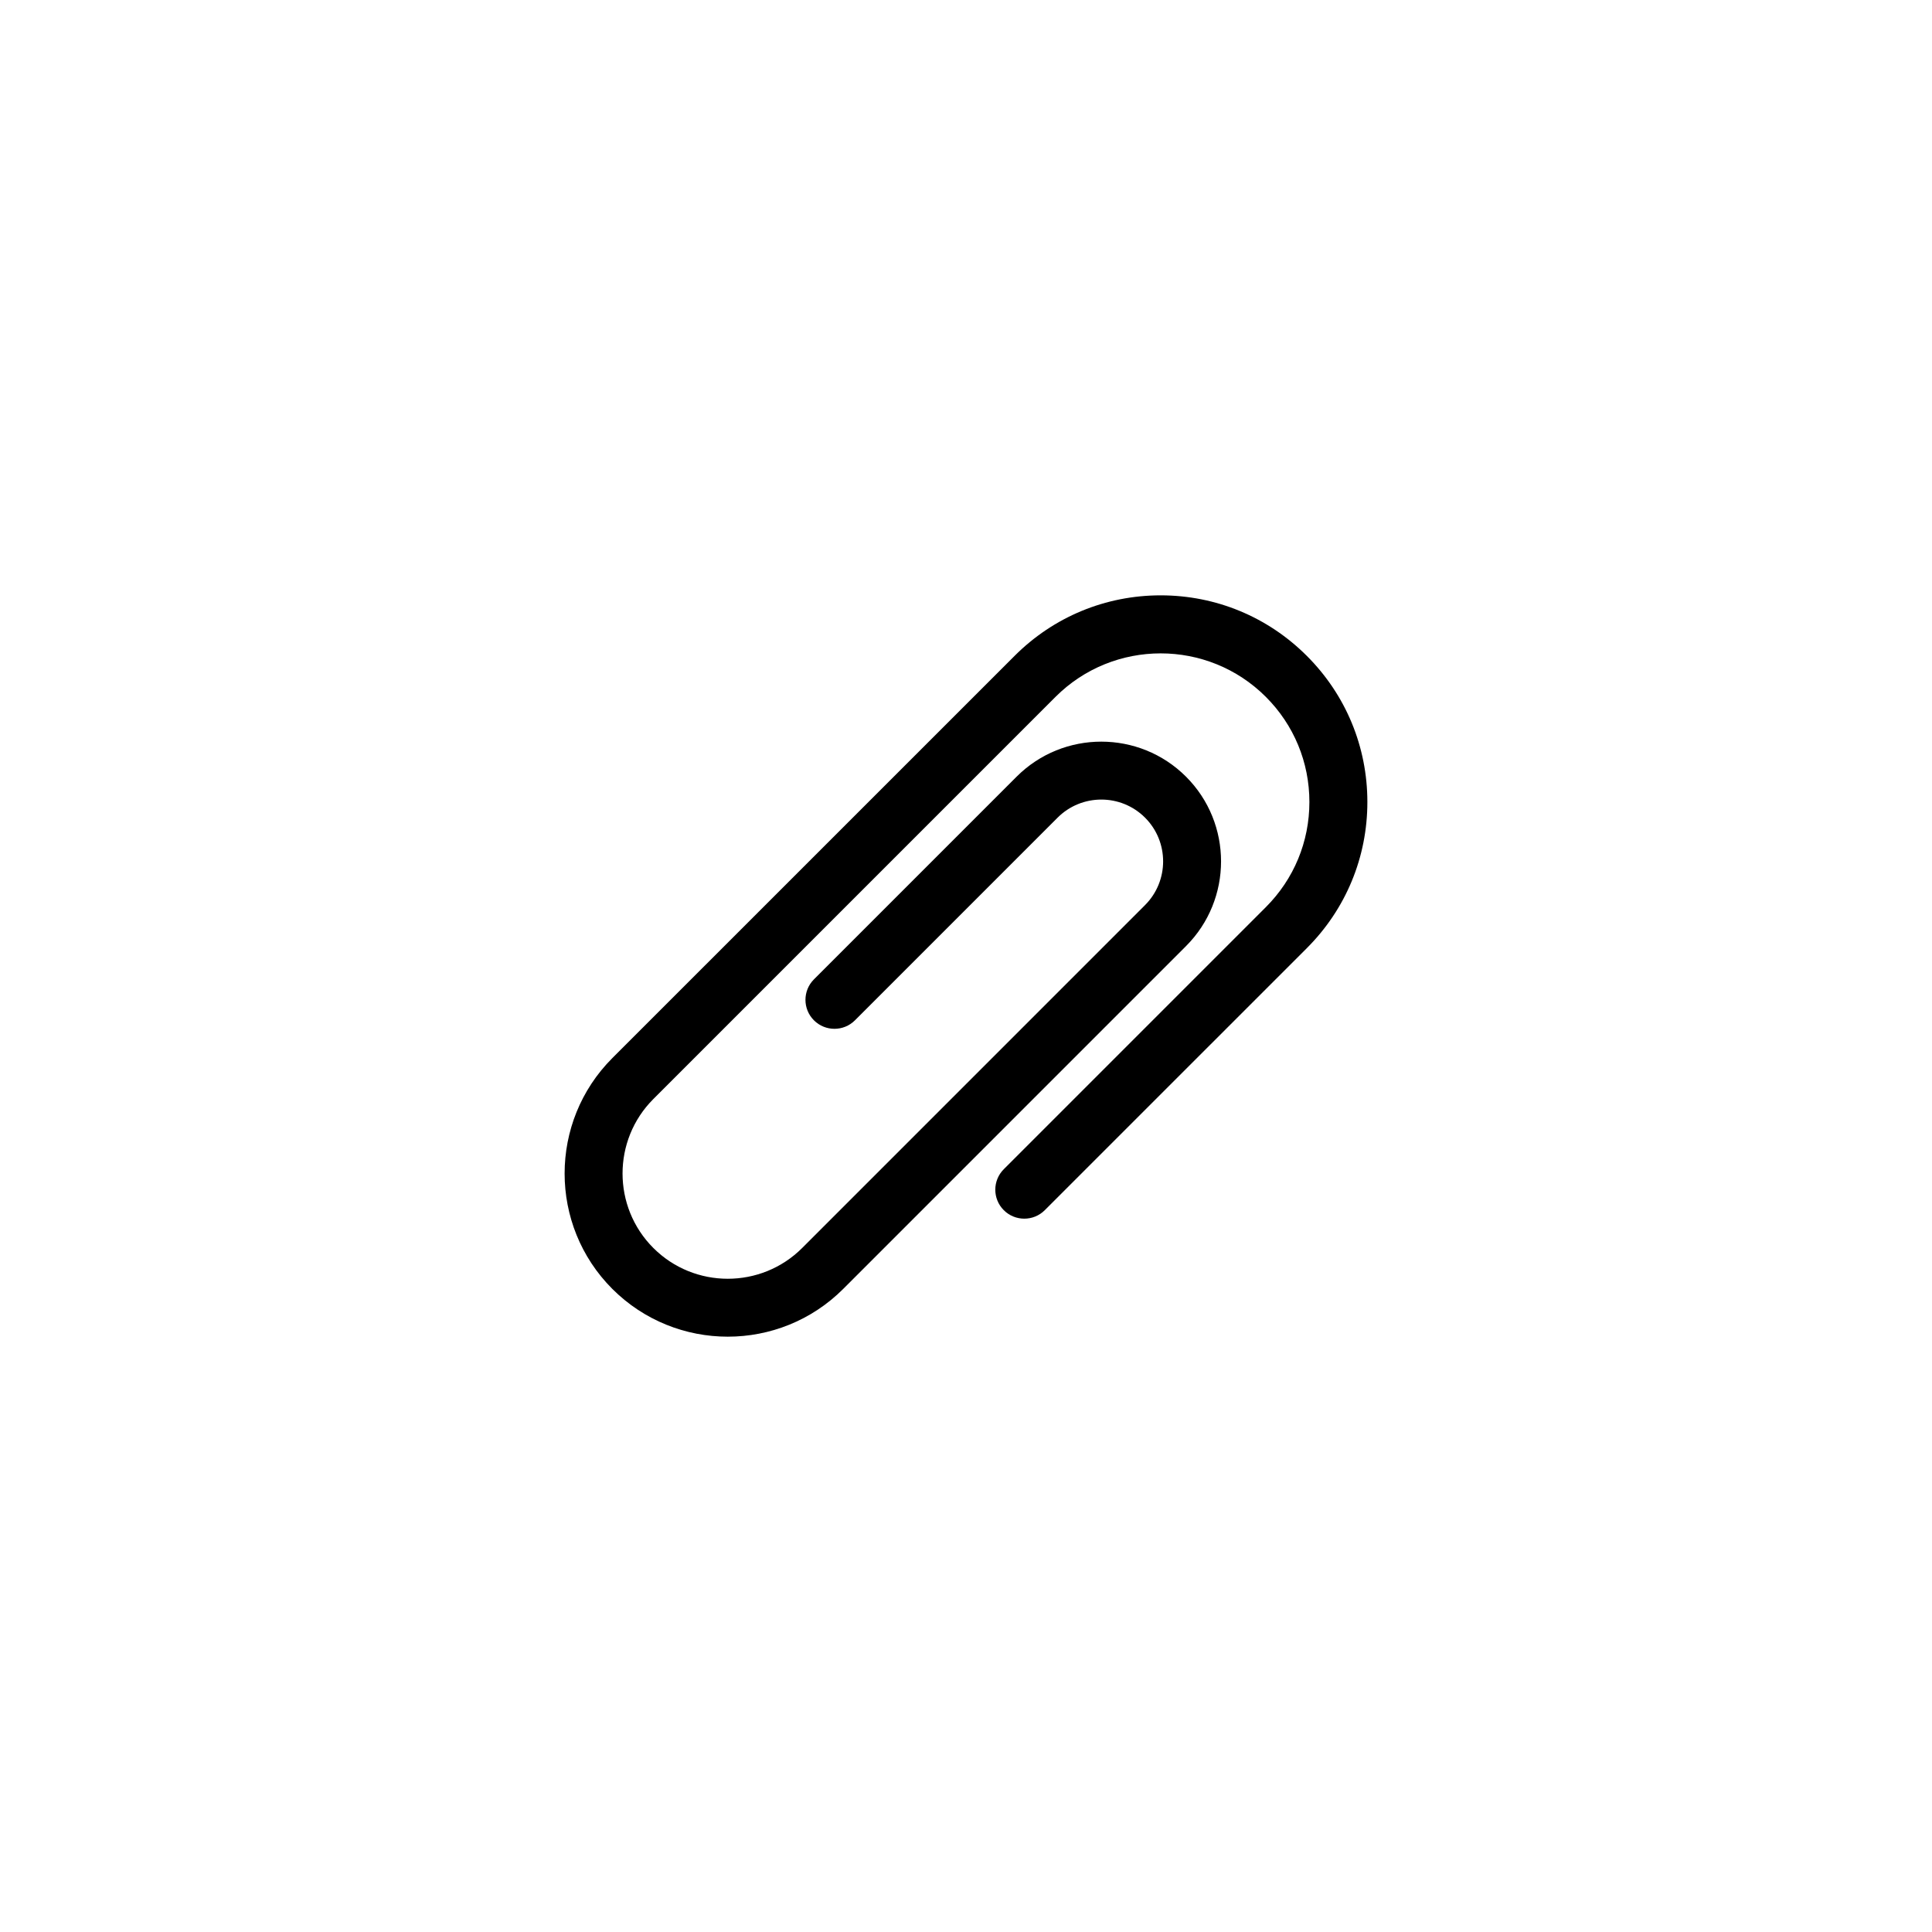 <svg xmlns="http://www.w3.org/2000/svg" xmlns:xlink="http://www.w3.org/1999/xlink" version="1.1" x="0px" y="0px" viewBox="0 0 100 100" enable-background="new 0 0 100 100" xml:space="preserve"><path d="M67.642,33.949c-2.021-2.021-4.707-3.133-7.564-3.134c-2.857,0-5.544,1.113-7.563,3.133L31.695,54.766  c-3.294,3.295-3.294,8.654,0,11.949c1.647,1.646,3.811,2.471,5.974,2.471c2.164,0,4.327-0.824,5.975-2.471L61.388,48.97  c2.418-2.418,2.418-6.352,0.001-8.769c-2.418-2.418-6.354-2.418-8.77,0L42.13,50.691c-0.586,0.586-0.586,1.535,0,2.121  c0.293,0.293,0.677,0.439,1.061,0.439s0.768-0.146,1.061-0.439l10.489-10.49c1.247-1.247,3.278-1.249,4.527,0  c1.247,1.248,1.247,3.278-0.001,4.526L41.522,64.594c-2.124,2.125-5.58,2.127-7.706,0c-2.124-2.125-2.124-5.582,0-7.707  l20.818-20.818c2.999-2.999,7.883-3.002,10.886,0.001c1.453,1.453,2.254,3.386,2.254,5.441c0,2.057-0.801,3.989-2.254,5.443  L51.956,60.518c-0.586,0.586-0.586,1.535,0,2.121c0.293,0.293,0.677,0.439,1.061,0.439s0.768-0.146,1.061-0.439l13.564-13.563  c2.021-2.021,3.133-4.707,3.133-7.564S69.662,35.968,67.642,33.949z"></path></svg>